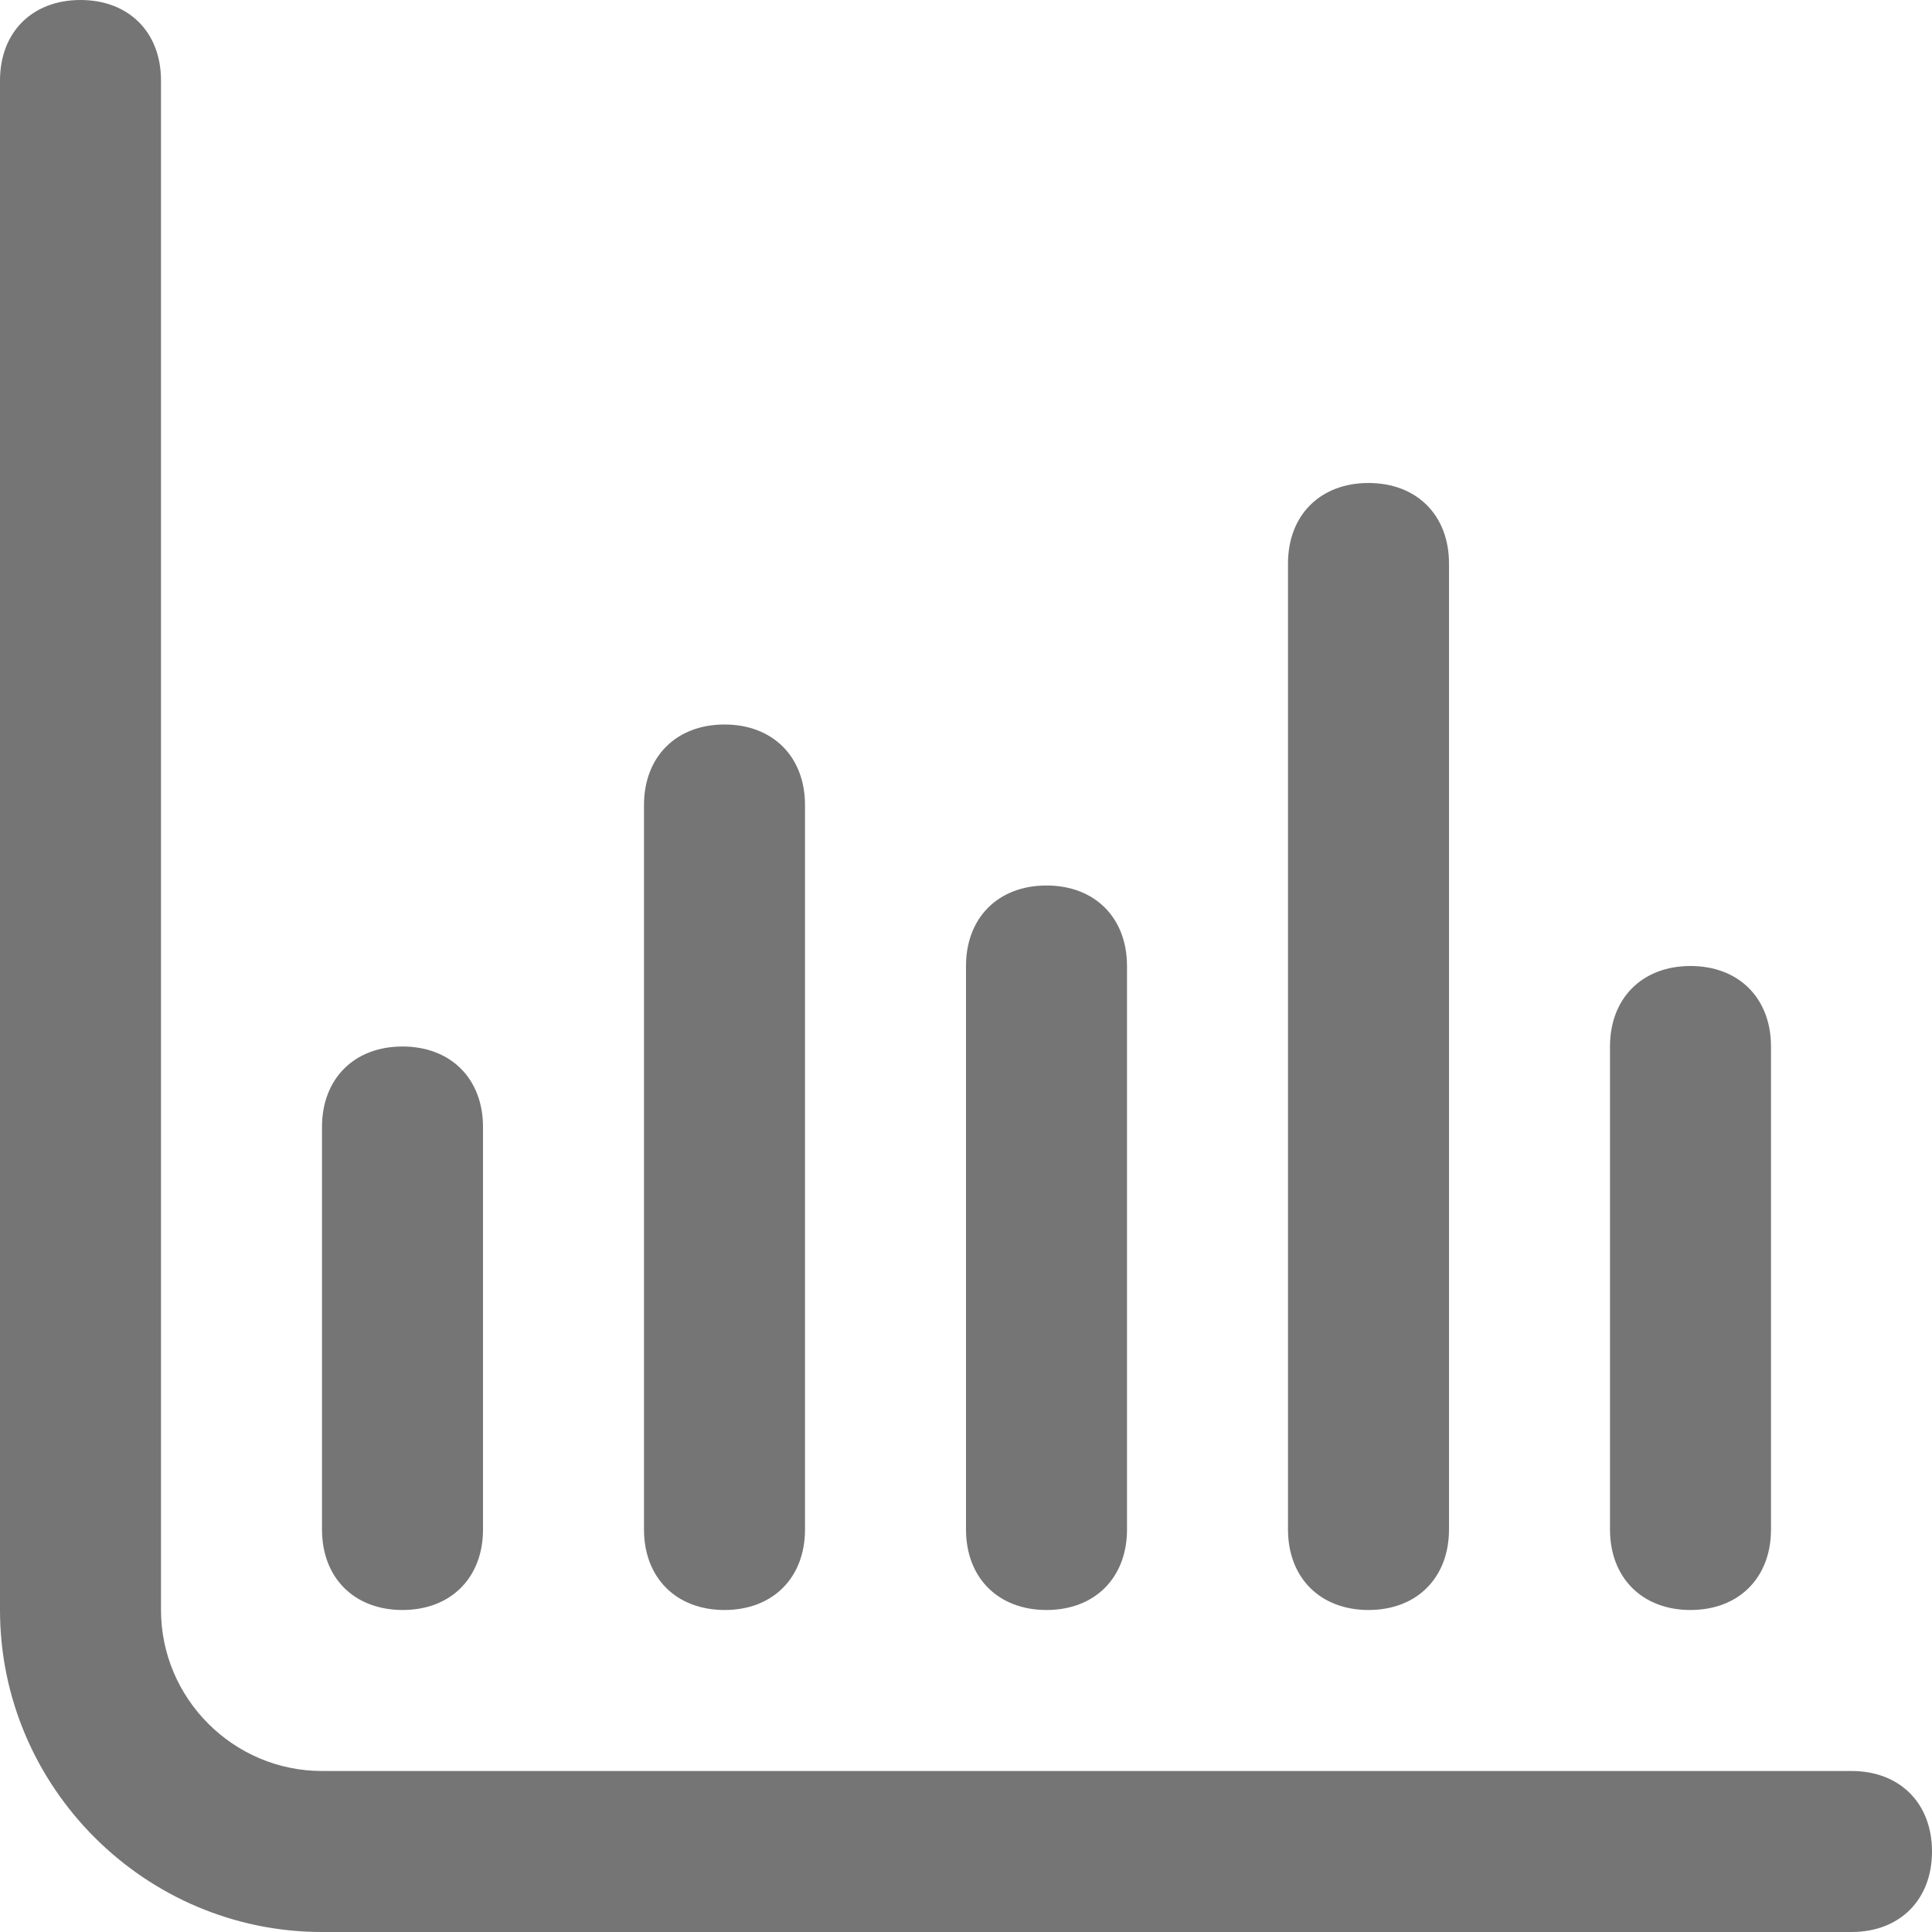 <svg xmlns="http://www.w3.org/2000/svg" width="18" height="18" viewBox="0 0 18 18">
    <g fill="#757575" fill-rule="nonzero">
        <path d="M17.25 18H3c-1.65 0-3-1.35-3-3V.75C0 .3.3 0 .75 0s.75.3.75.75V15c0 .825.675 1.5 1.5 1.5h14.25c.45 0 .75.3.75.75s-.3.75-.75.75z"/>
        <path d="M3.75 15c-.45 0-.75-.3-.75-.75V10.5c0-.45.3-.75.75-.75s.75.3.75.75v3.75c0 .45-.3.75-.75.75zM6.75 15c-.45 0-.75-.3-.75-.75V7.5c0-.45.3-.75.75-.75s.75.3.75.75v6.75c0 .45-.3.75-.75.75zM9.75 15c-.45 0-.75-.3-.75-.75V9c0-.45.3-.75.75-.75s.75.3.75.75v5.25c0 .45-.3.75-.75.75zM12.75 15c-.45 0-.75-.3-.75-.75v-9c0-.45.3-.75.75-.75s.75.3.75.75v9c0 .45-.3.75-.75.75zM15.75 15c-.45 0-.75-.3-.75-.75v-4.5c0-.45.3-.75.75-.75s.75.3.75.75v4.5c0 .45-.3.75-.75.75z"/>
    </g>
</svg>
